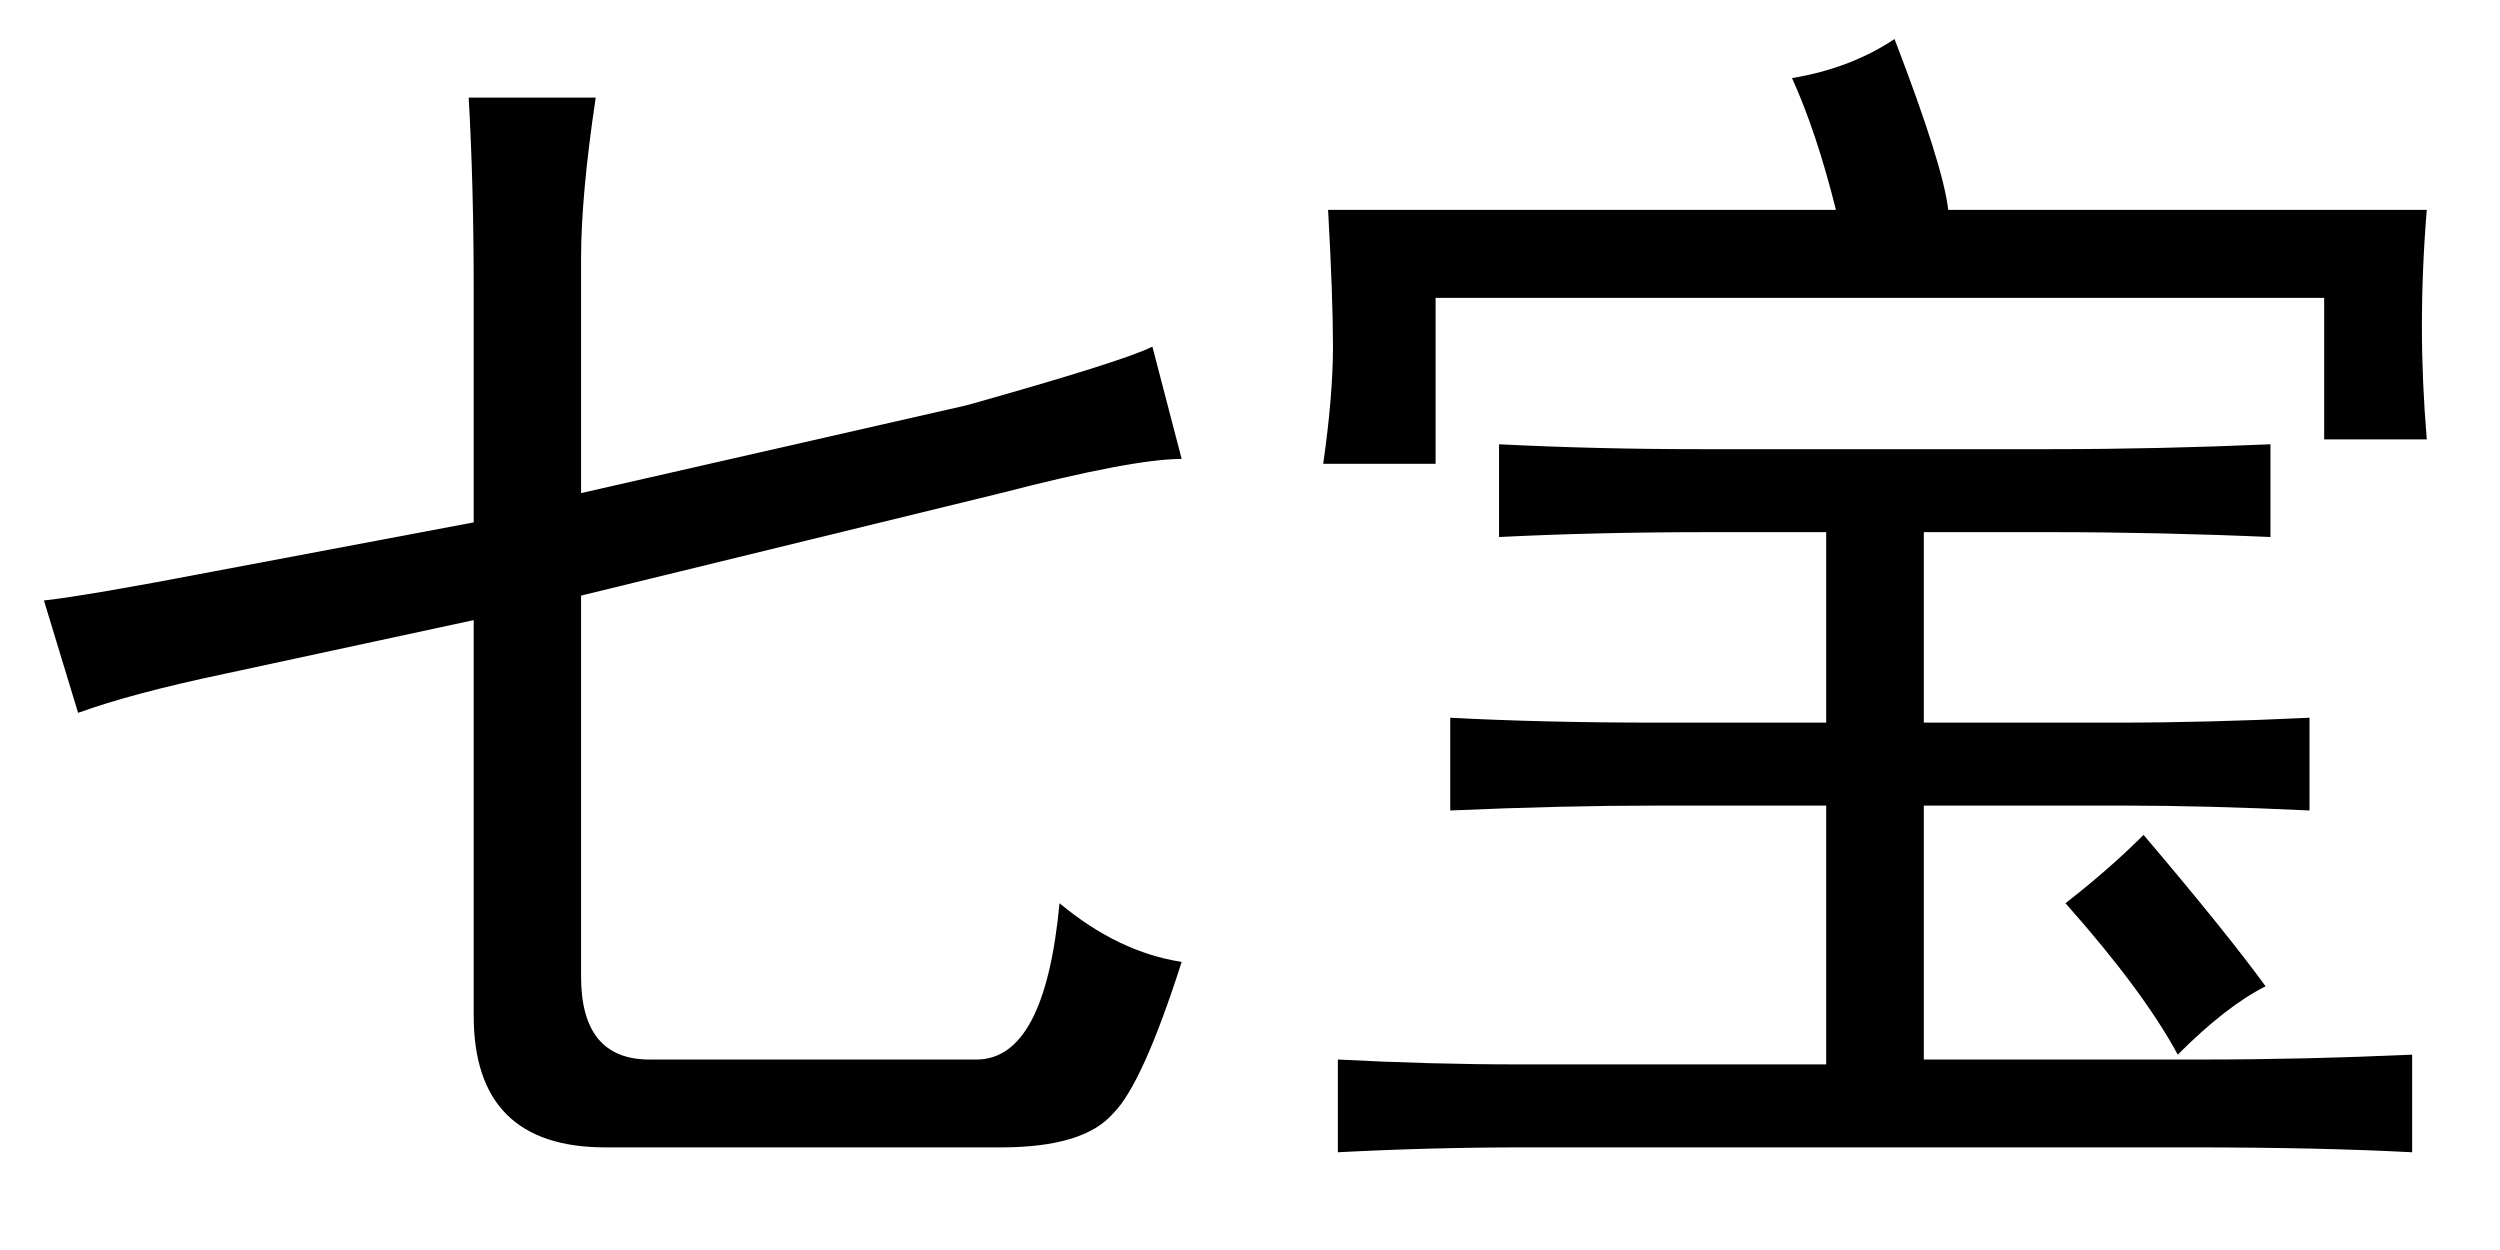 <?xml version='1.0' encoding='UTF-8'?>
<!-- This file was generated by dvisvgm 2.3.5 -->
<svg height='10.5pt' version='1.1' viewBox='-72 -72.328 21 10.5' width='21pt' xmlns='http://www.w3.org/2000/svg' xmlns:xlink='http://www.w3.org/1999/xlink'>
<defs>
<path d='M4.881 -4.881L8.121 -5.619Q9.434 -5.988 9.68 -6.111L9.926 -5.168Q9.516 -5.168 8.408 -4.881L4.881 -4.02V-0.82Q4.881 -0.123 5.455 -0.123H8.203Q8.777 -0.123 8.9 -1.436Q9.393 -1.025 9.926 -0.943Q9.598 0.082 9.352 0.328Q9.105 0.615 8.408 0.615H5.086Q3.979 0.615 3.979 -0.492V-3.814L1.887 -3.363Q1.107 -3.199 0.656 -3.035L0.369 -3.979Q0.738 -4.02 1.805 -4.225L3.979 -4.635V-6.604Q3.979 -7.465 3.937 -8.203H5.004Q4.881 -7.383 4.881 -6.85V-4.881Z' id='g0-1081'/>
<path d='M6.727 -5.25Q7.629 -5.25 8.572 -5.291V-4.512Q7.629 -4.553 6.727 -4.553H5.66V-2.953H7.301Q8.039 -2.953 8.9 -2.994V-2.215Q8.039 -2.256 7.342 -2.256H5.66V-0.123H7.998Q8.859 -0.123 9.762 -0.164V0.656Q8.982 0.615 7.916 0.615H2.297Q1.518 0.615 0.738 0.656V-0.123Q1.518 -0.082 2.256 -0.082H4.84V-2.256H3.404Q2.625 -2.256 1.682 -2.215V-2.994Q2.461 -2.953 3.404 -2.953H4.84V-4.553H3.855Q2.912 -4.553 2.092 -4.512V-5.291Q2.912 -5.25 3.773 -5.25H6.727ZM5.414 -8.695Q5.824 -7.629 5.865 -7.26H9.885Q9.844 -6.768 9.844 -6.275Q9.844 -5.824 9.885 -5.332H9.023V-6.521H1.559V-5.127H0.615Q0.697 -5.701 0.697 -6.111T0.656 -7.26H4.922Q4.758 -7.916 4.553 -8.367Q5.045 -8.449 5.414 -8.695ZM7.506 -2.01Q8.203 -1.189 8.531 -0.738Q8.203 -0.574 7.793 -0.164Q7.506 -0.697 6.85 -1.436Q7.219 -1.723 7.506 -2.01Z' id='g0-4563'/>
</defs>
<g id='page1'>
<use x='-72' xlink:href='#g0-1081' y='-63.305'/>
<use x='-61.5' xlink:href='#g0-4563' y='-63.305'/>
</g>
</svg>